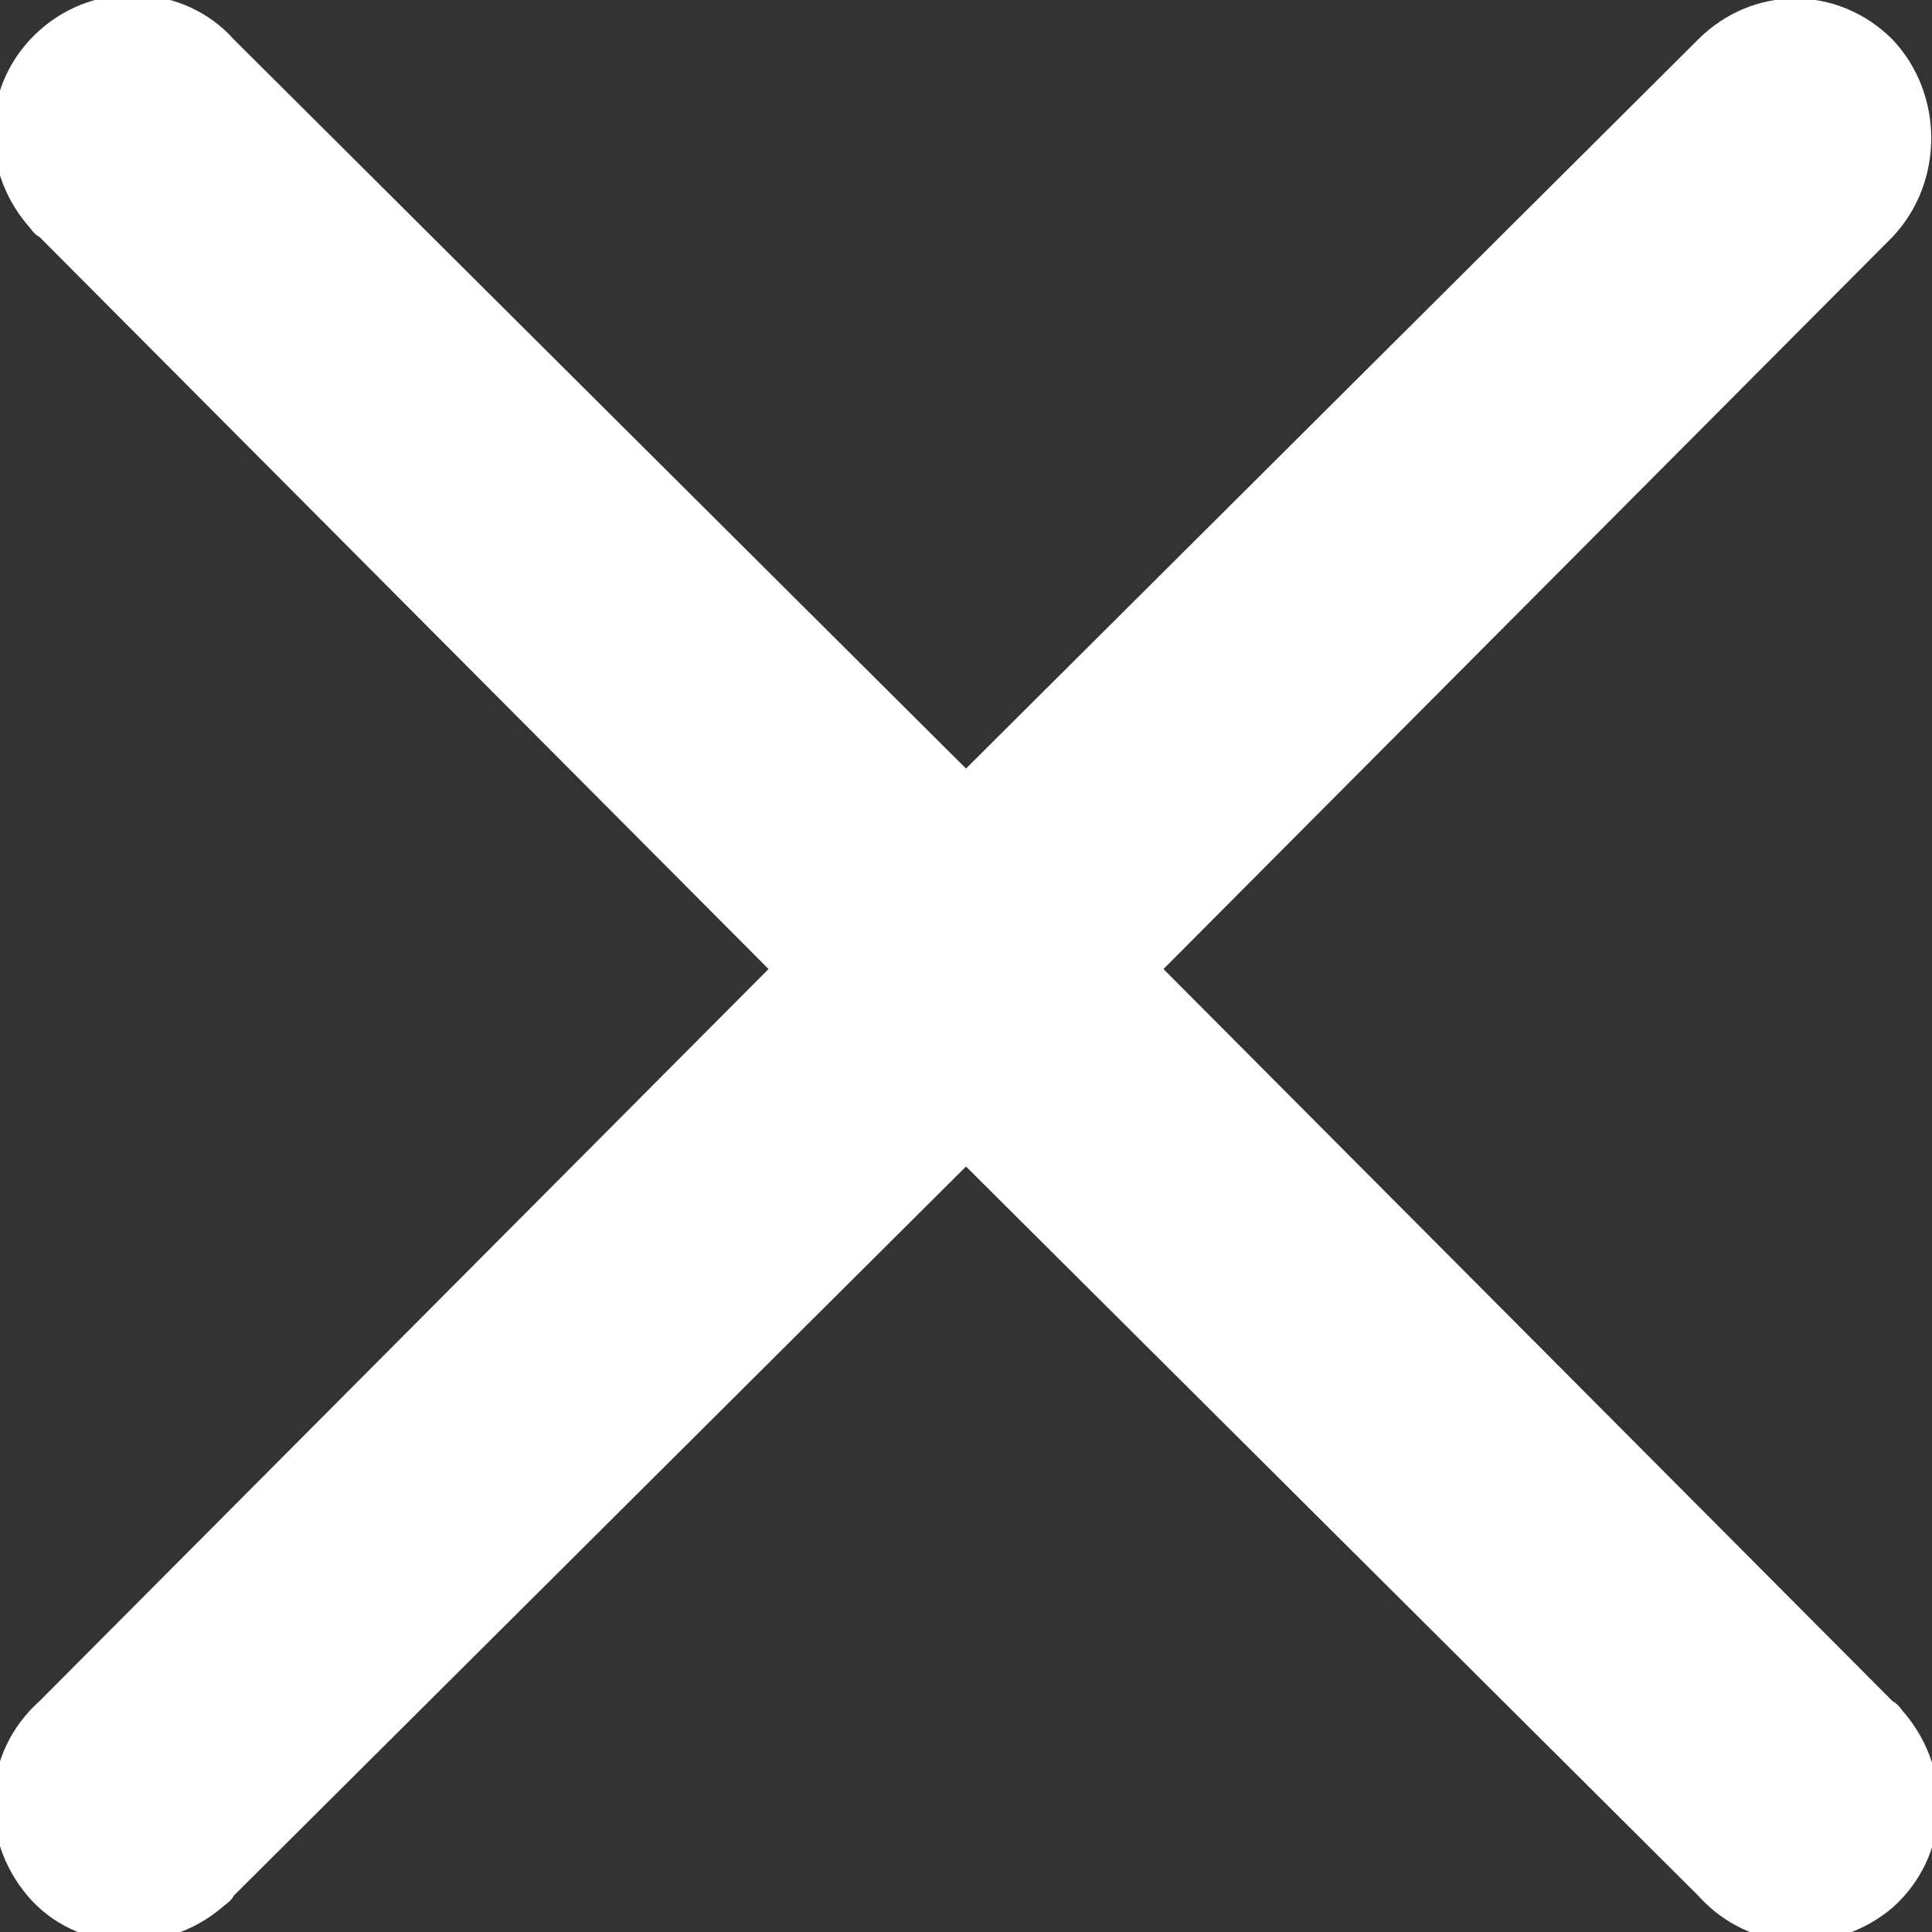 <?xml version="1.0" encoding="utf-8"?>
<!-- Generator: Adobe Illustrator 24.1.2, SVG Export Plug-In . SVG Version: 6.00 Build 0)  -->
<svg version="1.1" id="Слой_1" xmlns="http://www.w3.org/2000/svg" xmlns:xlink="http://www.w3.org/1999/xlink" x="0px" y="0px"
	 viewBox="0 0 63.6 63.6" style="enable-background:new 0 0 63.6 63.6;" xml:space="preserve">
<rect x="0" y="0" width="63.6" height="63.6" fill="#333333" stroke="none"/>
<style type="text/css">
	.st0{fill:#FFFFFF;}
</style>
<g>
	<path class="st0" d="M62.3,1.3c-1.8-1.8-4.6-1.8-6.4,0l-24.1,24L7.7,1.3C6.1-0.5,3.2-0.7,1.3,1s-2,4.5-0.4,6.4
		c0.1,0.1,0.2,0.3,0.4,0.4l24,24.1l-24,24.1c-1.9,1.7-2,4.5-0.4,6.4s4.5,2,6.4,0.4c0.1-0.1,0.3-0.2,0.4-0.4l24.1-24l24.1,24
		c1.7,1.9,4.5,2,6.4,0.4c1.9-1.7,2-4.5,0.4-6.4c-0.1-0.1-0.2-0.3-0.4-0.4l-24-24.1l24-24.1C64,6,64,3.1,62.3,1.3z"/>
</g>
</svg>
